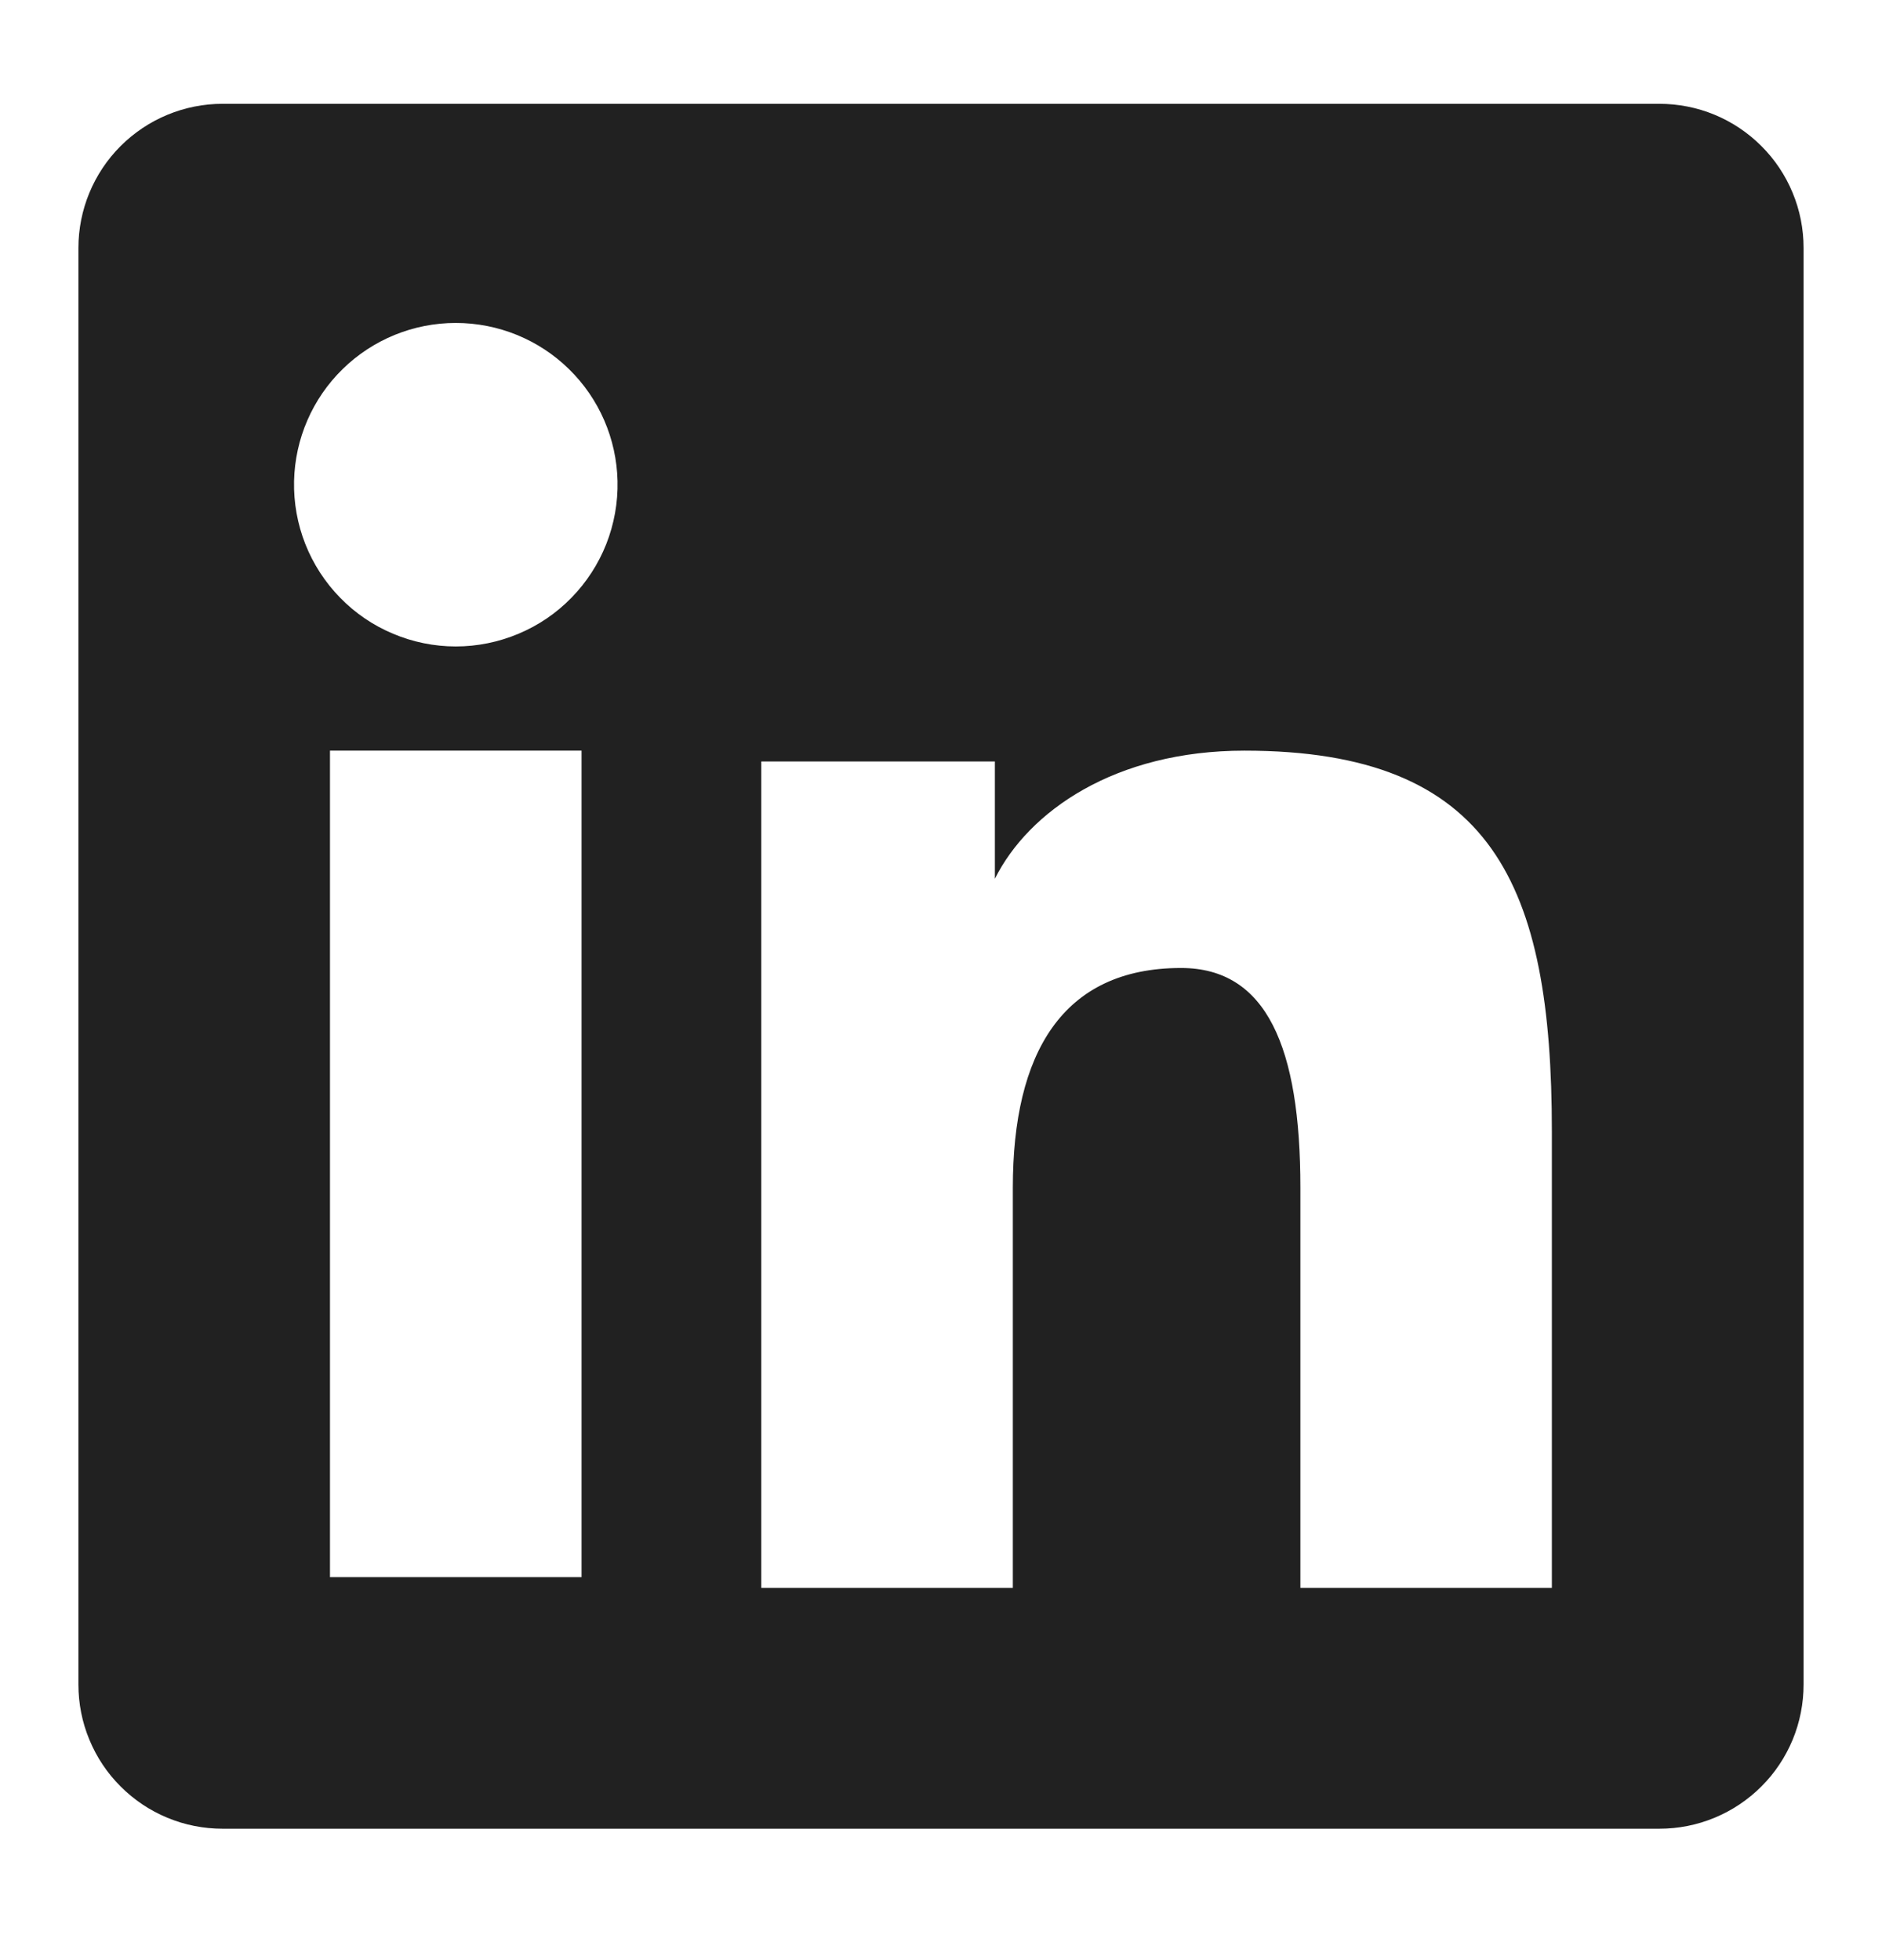 <svg width="24" height="25" viewBox="0 0 24 25" fill="none" xmlns="http://www.w3.org/2000/svg">
<path fill-rule="evenodd" clip-rule="evenodd" d="M1 3.162C1 2.675 1.194 2.207 1.538 1.863C1.883 1.518 2.351 1.324 2.838 1.324H21.16C21.402 1.324 21.641 1.371 21.864 1.463C22.087 1.555 22.29 1.691 22.461 1.862C22.632 2.032 22.768 2.235 22.86 2.458C22.953 2.681 23 2.921 23 3.162V21.484C23 21.726 22.953 21.965 22.861 22.188C22.768 22.412 22.633 22.615 22.462 22.785C22.291 22.956 22.088 23.092 21.865 23.184C21.642 23.277 21.403 23.324 21.161 23.324H2.838C2.597 23.324 2.357 23.277 2.134 23.184C1.911 23.092 1.709 22.956 1.538 22.785C1.367 22.615 1.232 22.412 1.14 22.189C1.047 21.966 1 21.727 1 21.485V3.162ZM9.708 9.712H12.687V11.208C13.117 10.348 14.217 9.574 15.87 9.574C19.039 9.574 19.79 11.287 19.79 14.43V20.252H16.583V15.146C16.583 13.356 16.153 12.346 15.061 12.346C13.546 12.346 12.916 13.435 12.916 15.146V20.252H9.708V9.712ZM4.208 20.115H7.416V9.574H4.208V20.114V20.115ZM7.875 6.136C7.881 6.411 7.832 6.684 7.731 6.94C7.63 7.195 7.479 7.428 7.287 7.624C7.095 7.821 6.866 7.977 6.612 8.083C6.359 8.19 6.087 8.245 5.812 8.245C5.538 8.245 5.266 8.19 5.013 8.083C4.759 7.977 4.53 7.821 4.338 7.624C4.146 7.428 3.995 7.195 3.894 6.94C3.793 6.684 3.744 6.411 3.75 6.136C3.762 5.597 3.984 5.084 4.37 4.707C4.755 4.33 5.273 4.119 5.812 4.119C6.352 4.119 6.87 4.33 7.255 4.707C7.641 5.084 7.863 5.597 7.875 6.136Z" fill="#212121"/>
</svg>
